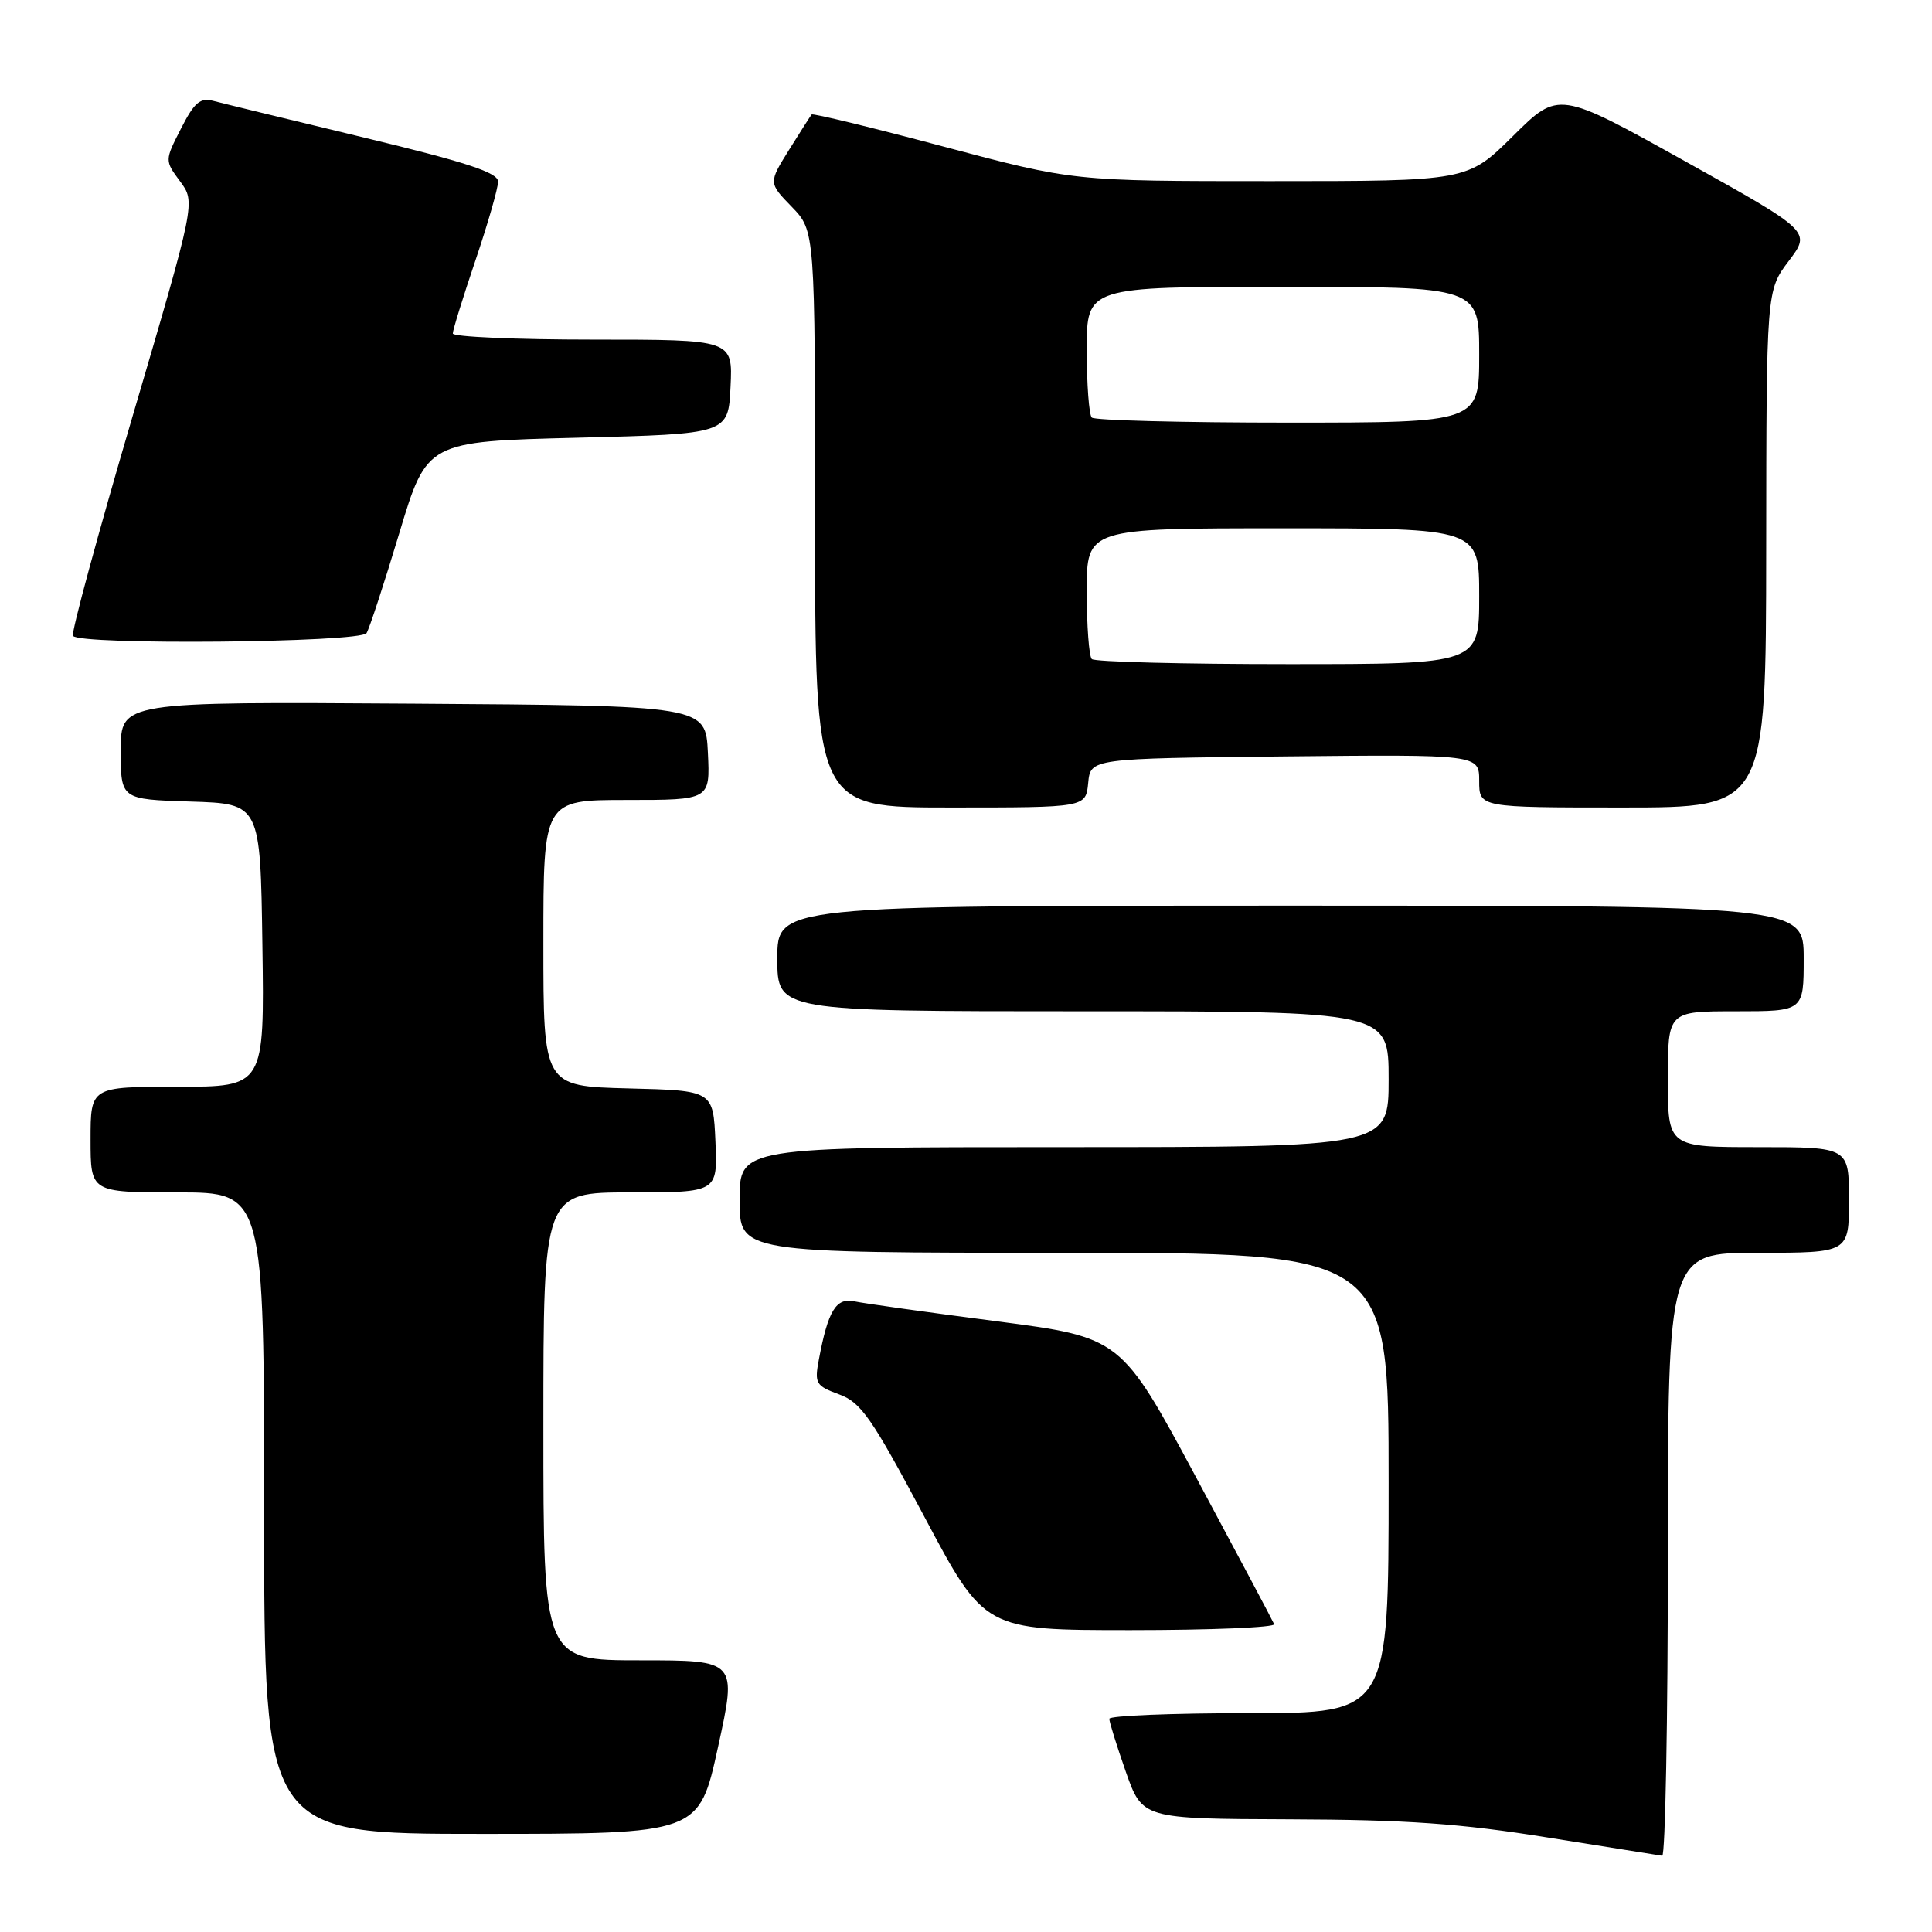 <?xml version="1.0" encoding="UTF-8" standalone="no"?>
<!DOCTYPE svg PUBLIC "-//W3C//DTD SVG 1.1//EN" "http://www.w3.org/Graphics/SVG/1.1/DTD/svg11.dtd" >
<svg xmlns="http://www.w3.org/2000/svg" xmlns:xlink="http://www.w3.org/1999/xlink" version="1.1" viewBox="0 0 256 256">
 <g >
 <path fill="currentColor"
d=" M 221.00 206.00 C 221.00 166.00 221.00 166.00 233.00 166.00 C 245.00 166.00 245.00 166.00 245.00 159.00 C 245.00 152.00 245.00 152.00 233.00 152.00 C 221.00 152.00 221.00 152.00 221.00 143.00 C 221.00 134.00 221.00 134.00 230.00 134.00 C 239.00 134.00 239.00 134.00 239.00 127.00 C 239.00 120.00 239.00 120.00 171.00 120.00 C 103.00 120.00 103.00 120.00 103.00 127.00 C 103.00 134.00 103.00 134.00 143.50 134.00 C 184.00 134.00 184.00 134.00 184.00 143.00 C 184.00 152.00 184.00 152.00 141.00 152.00 C 98.00 152.00 98.00 152.00 98.00 159.00 C 98.00 166.00 98.00 166.00 141.00 166.00 C 184.00 166.00 184.00 166.00 184.00 196.50 C 184.00 227.00 184.00 227.00 165.50 227.00 C 155.32 227.00 147.00 227.34 146.99 227.75 C 146.98 228.16 147.97 231.31 149.17 234.75 C 151.37 241.00 151.37 241.00 170.93 241.07 C 186.34 241.12 193.58 241.63 205.00 243.47 C 212.97 244.75 219.84 245.84 220.25 245.90 C 220.66 245.95 221.00 228.00 221.00 206.00 Z  M 95.14 231.50 C 97.66 220.00 97.66 220.00 84.83 220.00 C 72.00 220.00 72.00 220.00 72.00 189.00 C 72.00 158.00 72.00 158.00 83.55 158.00 C 95.09 158.00 95.09 158.00 94.80 151.25 C 94.50 144.50 94.50 144.50 83.25 144.22 C 72.00 143.93 72.00 143.93 72.00 124.97 C 72.00 106.00 72.00 106.00 83.05 106.00 C 94.10 106.00 94.10 106.00 93.80 99.75 C 93.50 93.50 93.50 93.50 54.75 93.24 C 16.00 92.98 16.00 92.98 16.00 99.45 C 16.00 105.92 16.00 105.92 25.25 106.21 C 34.50 106.50 34.50 106.50 34.77 125.25 C 35.04 144.00 35.04 144.00 23.52 144.00 C 12.00 144.00 12.00 144.00 12.00 151.00 C 12.00 158.00 12.00 158.00 23.50 158.00 C 35.00 158.00 35.00 158.00 35.00 200.50 C 35.00 243.00 35.00 243.00 63.81 243.00 C 92.62 243.00 92.62 243.00 95.14 231.50 Z  M 168.83 215.21 C 168.65 214.77 164.01 206.04 158.52 195.81 C 148.53 177.22 148.53 177.22 132.02 175.07 C 122.93 173.89 114.48 172.71 113.23 172.44 C 110.78 171.91 109.72 173.65 108.50 180.17 C 107.91 183.31 108.10 183.63 111.18 184.76 C 114.09 185.82 115.49 187.84 122.49 200.99 C 130.47 216.00 130.47 216.00 149.82 216.00 C 160.46 216.00 169.02 215.64 168.83 215.21 Z  M 144.19 103.75 C 144.50 100.50 144.50 100.50 170.25 100.23 C 196.00 99.97 196.00 99.97 196.00 103.48 C 196.00 107.00 196.00 107.00 215.00 107.00 C 234.00 107.00 234.00 107.00 234.03 72.75 C 234.06 38.50 234.06 38.50 237.02 34.58 C 239.98 30.67 239.98 30.67 223.25 21.35 C 206.52 12.03 206.52 12.03 200.49 18.01 C 194.45 24.00 194.45 24.00 168.33 24.00 C 142.22 24.00 142.22 24.00 125.02 19.42 C 115.57 16.90 107.70 14.99 107.55 15.17 C 107.39 15.35 106.05 17.46 104.55 19.86 C 101.83 24.23 101.83 24.23 104.92 27.41 C 108.00 30.60 108.00 30.60 108.00 68.80 C 108.00 107.00 108.00 107.00 125.94 107.00 C 143.87 107.00 143.87 107.00 144.19 103.75 Z  M 48.57 83.89 C 48.95 83.28 50.90 77.32 52.91 70.64 C 56.57 58.50 56.57 58.50 76.53 58.00 C 96.50 57.50 96.50 57.50 96.80 51.25 C 97.10 45.00 97.10 45.00 78.55 45.00 C 68.35 45.00 60.00 44.63 60.00 44.19 C 60.00 43.74 61.35 39.38 63.00 34.50 C 64.65 29.62 66.00 24.92 66.00 24.06 C 65.99 22.87 61.84 21.50 48.25 18.23 C 38.49 15.88 29.52 13.70 28.32 13.38 C 26.52 12.90 25.76 13.55 23.98 17.04 C 21.82 21.27 21.82 21.27 23.87 24.04 C 25.91 26.80 25.91 26.80 17.57 55.15 C 12.98 70.74 9.42 83.84 9.67 84.25 C 10.42 85.51 47.78 85.16 48.57 83.89 Z  M 144.67 87.33 C 144.30 86.97 144.00 82.92 144.00 78.33 C 144.00 70.00 144.00 70.00 170.00 70.00 C 196.00 70.00 196.00 70.00 196.00 79.00 C 196.00 88.00 196.00 88.00 170.67 88.00 C 156.73 88.00 145.03 87.70 144.67 87.33 Z  M 144.67 55.33 C 144.30 54.97 144.00 50.92 144.00 46.33 C 144.00 38.00 144.00 38.00 170.00 38.00 C 196.00 38.00 196.00 38.00 196.00 47.00 C 196.00 56.00 196.00 56.00 170.67 56.00 C 156.73 56.00 145.03 55.70 144.67 55.33 Z "/>
</g>
</svg>